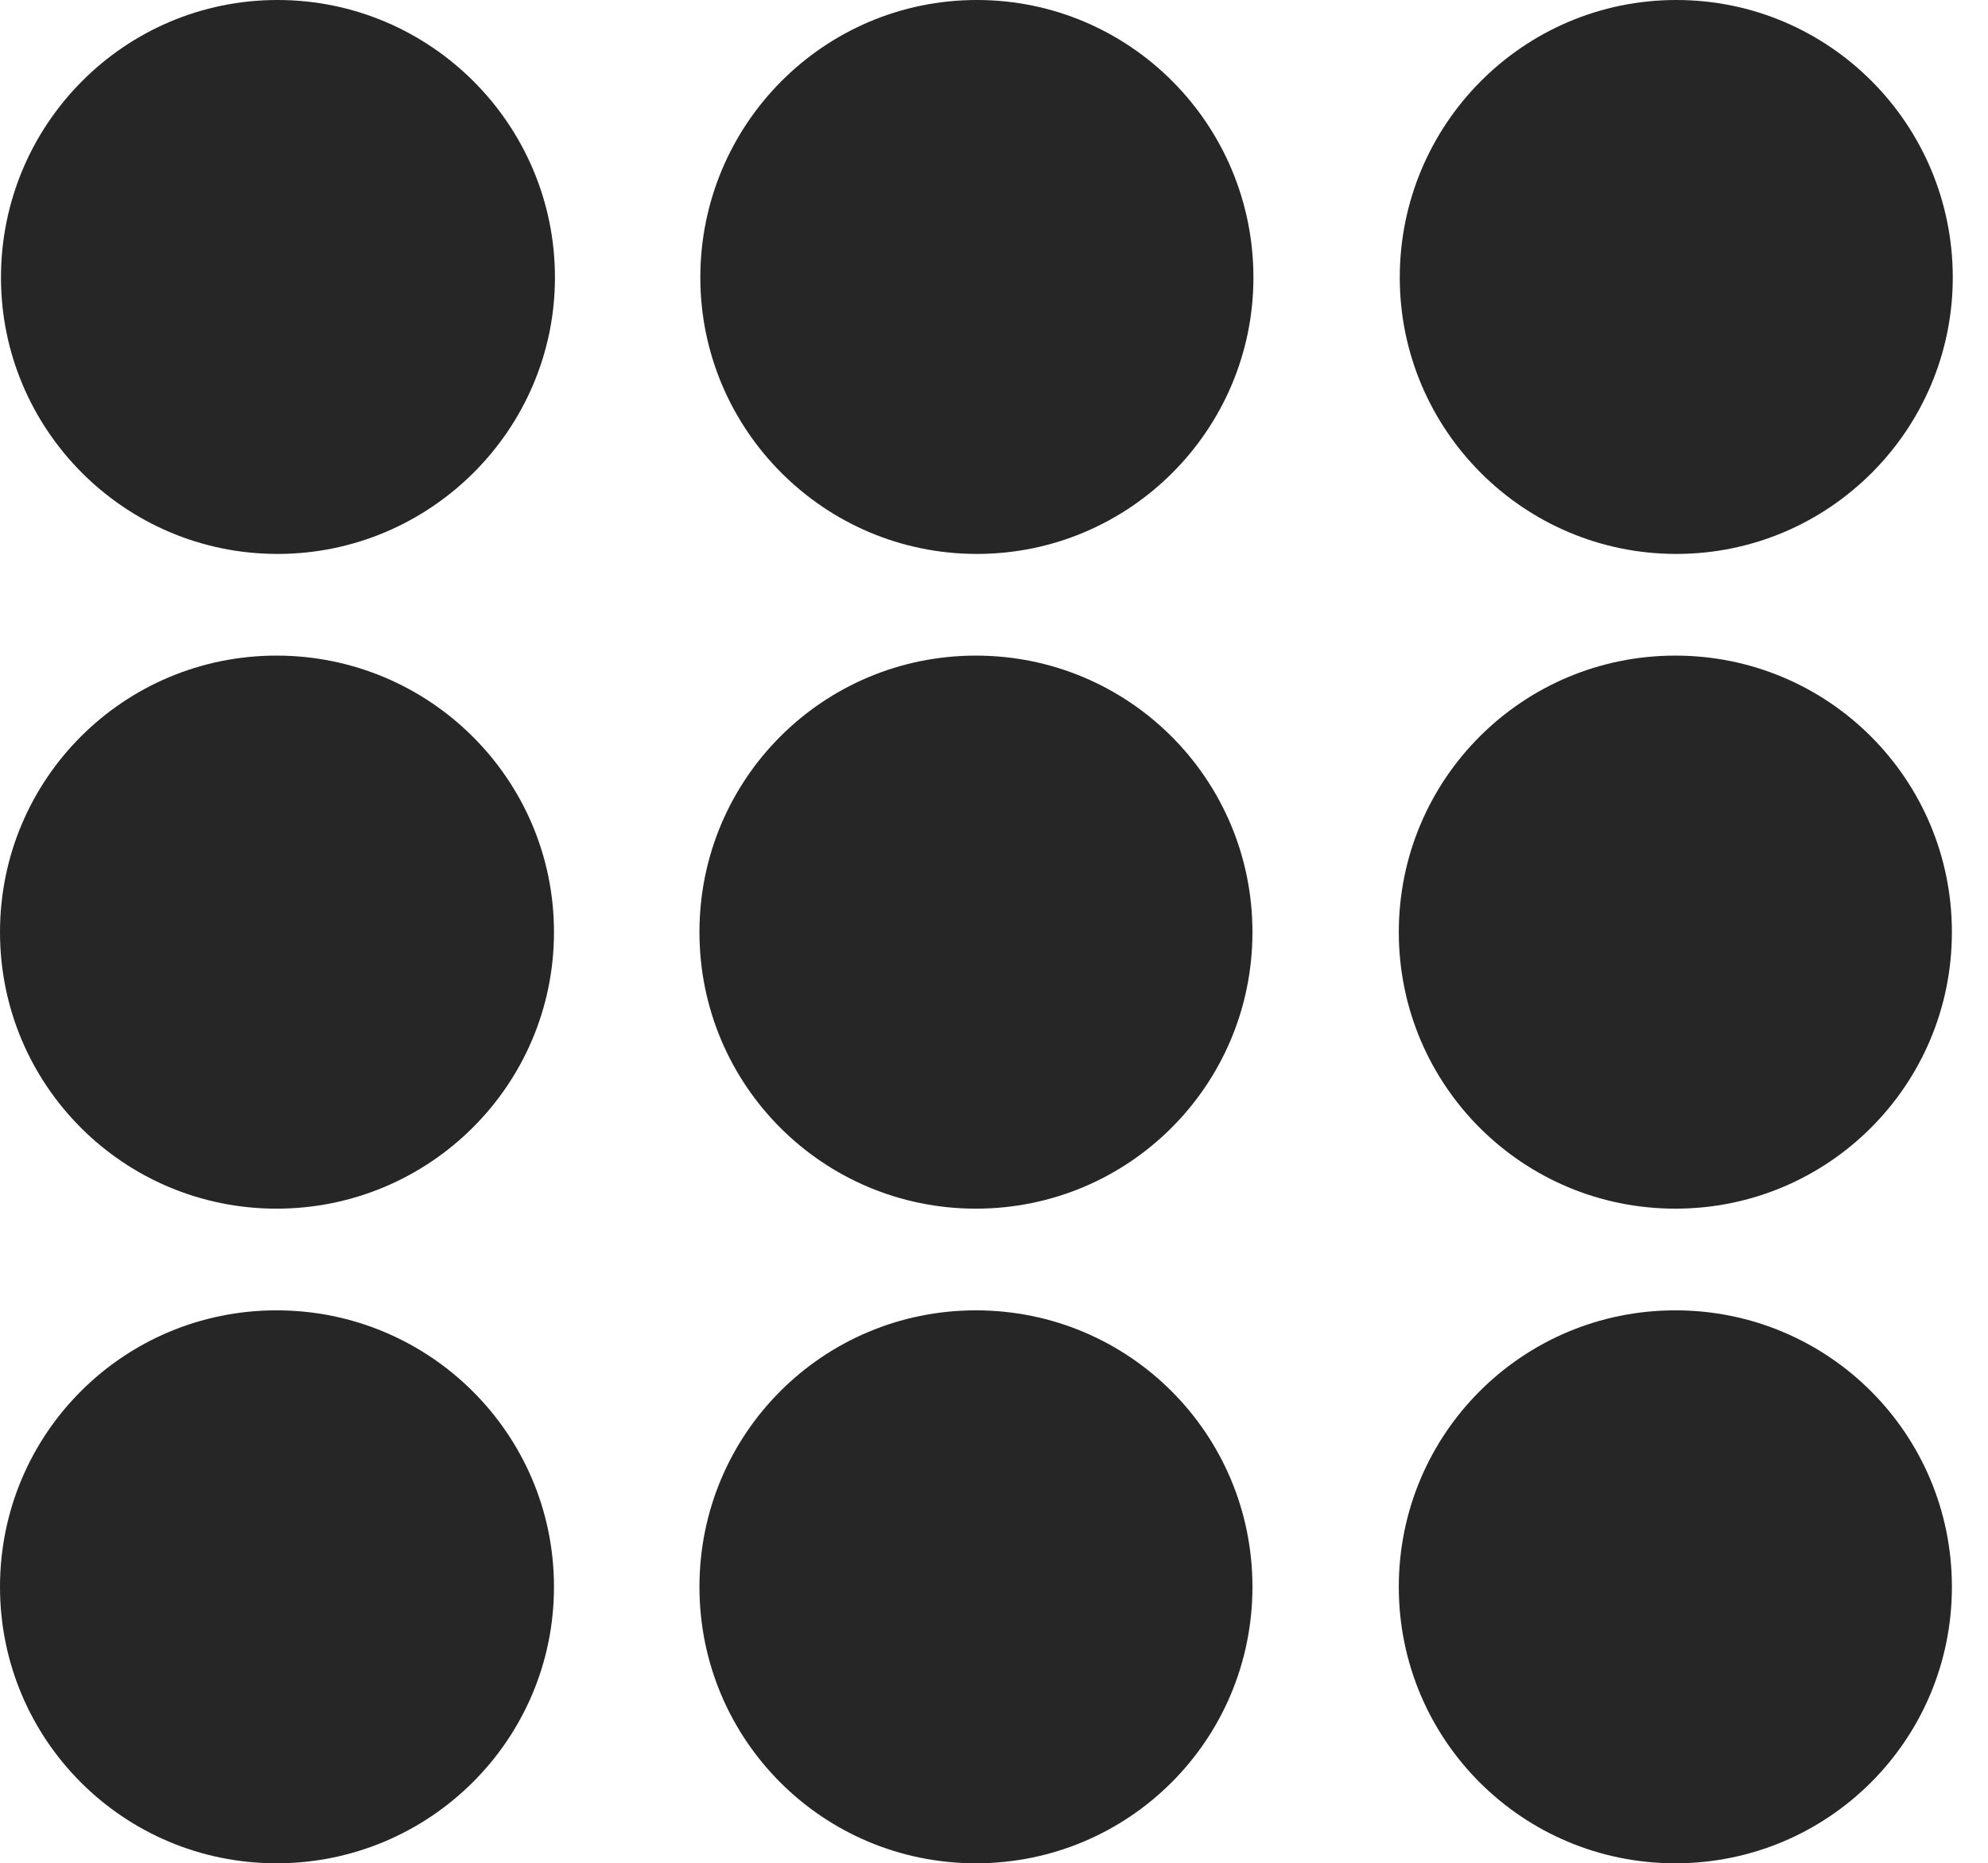 <?xml version="1.0" encoding="UTF-8"?>
<!--Generator: Apple Native CoreSVG 326-->
<!DOCTYPE svg
PUBLIC "-//W3C//DTD SVG 1.1//EN"
       "http://www.w3.org/Graphics/SVG/1.1/DTD/svg11.dtd">
<svg version="1.1" xmlns="http://www.w3.org/2000/svg" xmlns:xlink="http://www.w3.org/1999/xlink" viewBox="0 0 20.43 19.15">
 <g>
  <rect height="19.15" opacity="0" width="20.43" x="0" y="0"/>
  <path d="M17.217 19.15C18.789 19.15 20.059 17.881 20.059 16.309C20.059 14.736 18.789 13.467 17.217 13.467C15.645 13.467 14.375 14.736 14.375 16.309C14.375 17.881 15.645 19.15 17.217 19.15Z" fill="black" fill-opacity="0.85"/>
  <path d="M10.029 19.15C11.602 19.15 12.871 17.881 12.871 16.309C12.871 14.736 11.602 13.467 10.029 13.467C8.457 13.467 7.188 14.736 7.188 16.309C7.188 17.881 8.457 19.15 10.029 19.15Z" fill="black" fill-opacity="0.85"/>
  <path d="M2.842 19.15C4.414 19.15 5.693 17.881 5.693 16.309C5.693 14.736 4.414 13.467 2.842 13.467C1.27 13.467 0 14.736 0 16.309C0 17.881 1.27 19.15 2.842 19.15Z" fill="black" fill-opacity="0.85"/>
  <path d="M17.217 12.422C18.789 12.422 20.059 11.152 20.059 9.58C20.059 8.008 18.789 6.738 17.217 6.738C15.645 6.738 14.375 8.008 14.375 9.58C14.375 11.152 15.645 12.422 17.217 12.422Z" fill="black" fill-opacity="0.85"/>
  <path d="M10.029 12.422C11.602 12.422 12.871 11.152 12.871 9.58C12.871 8.008 11.602 6.738 10.029 6.738C8.457 6.738 7.188 8.008 7.188 9.58C7.188 11.152 8.457 12.422 10.029 12.422Z" fill="black" fill-opacity="0.85"/>
  <path d="M2.842 12.422C4.414 12.422 5.693 11.152 5.693 9.58C5.693 8.008 4.414 6.738 2.842 6.738C1.27 6.738 0 8.008 0 9.58C0 11.152 1.27 12.422 2.842 12.422Z" fill="black" fill-opacity="0.85"/>
  <path d="M17.227 5.693C18.799 5.693 20.068 4.414 20.068 2.852C20.068 1.279 18.799 0 17.227 0C15.654 0 14.385 1.279 14.385 2.852C14.385 4.414 15.654 5.693 17.227 5.693Z" fill="black" fill-opacity="0.85"/>
  <path d="M10.039 5.693C11.611 5.693 12.881 4.414 12.881 2.852C12.881 1.279 11.611 0 10.039 0C8.467 0 7.197 1.279 7.197 2.852C7.197 4.414 8.467 5.693 10.039 5.693Z" fill="black" fill-opacity="0.85"/>
  <path d="M2.852 5.693C4.424 5.693 5.703 4.414 5.703 2.852C5.703 1.279 4.424 0 2.852 0C1.279 0 0.01 1.279 0.01 2.852C0.01 4.414 1.279 5.693 2.852 5.693Z" fill="black" fill-opacity="0.85"/>
 </g>
</svg>
